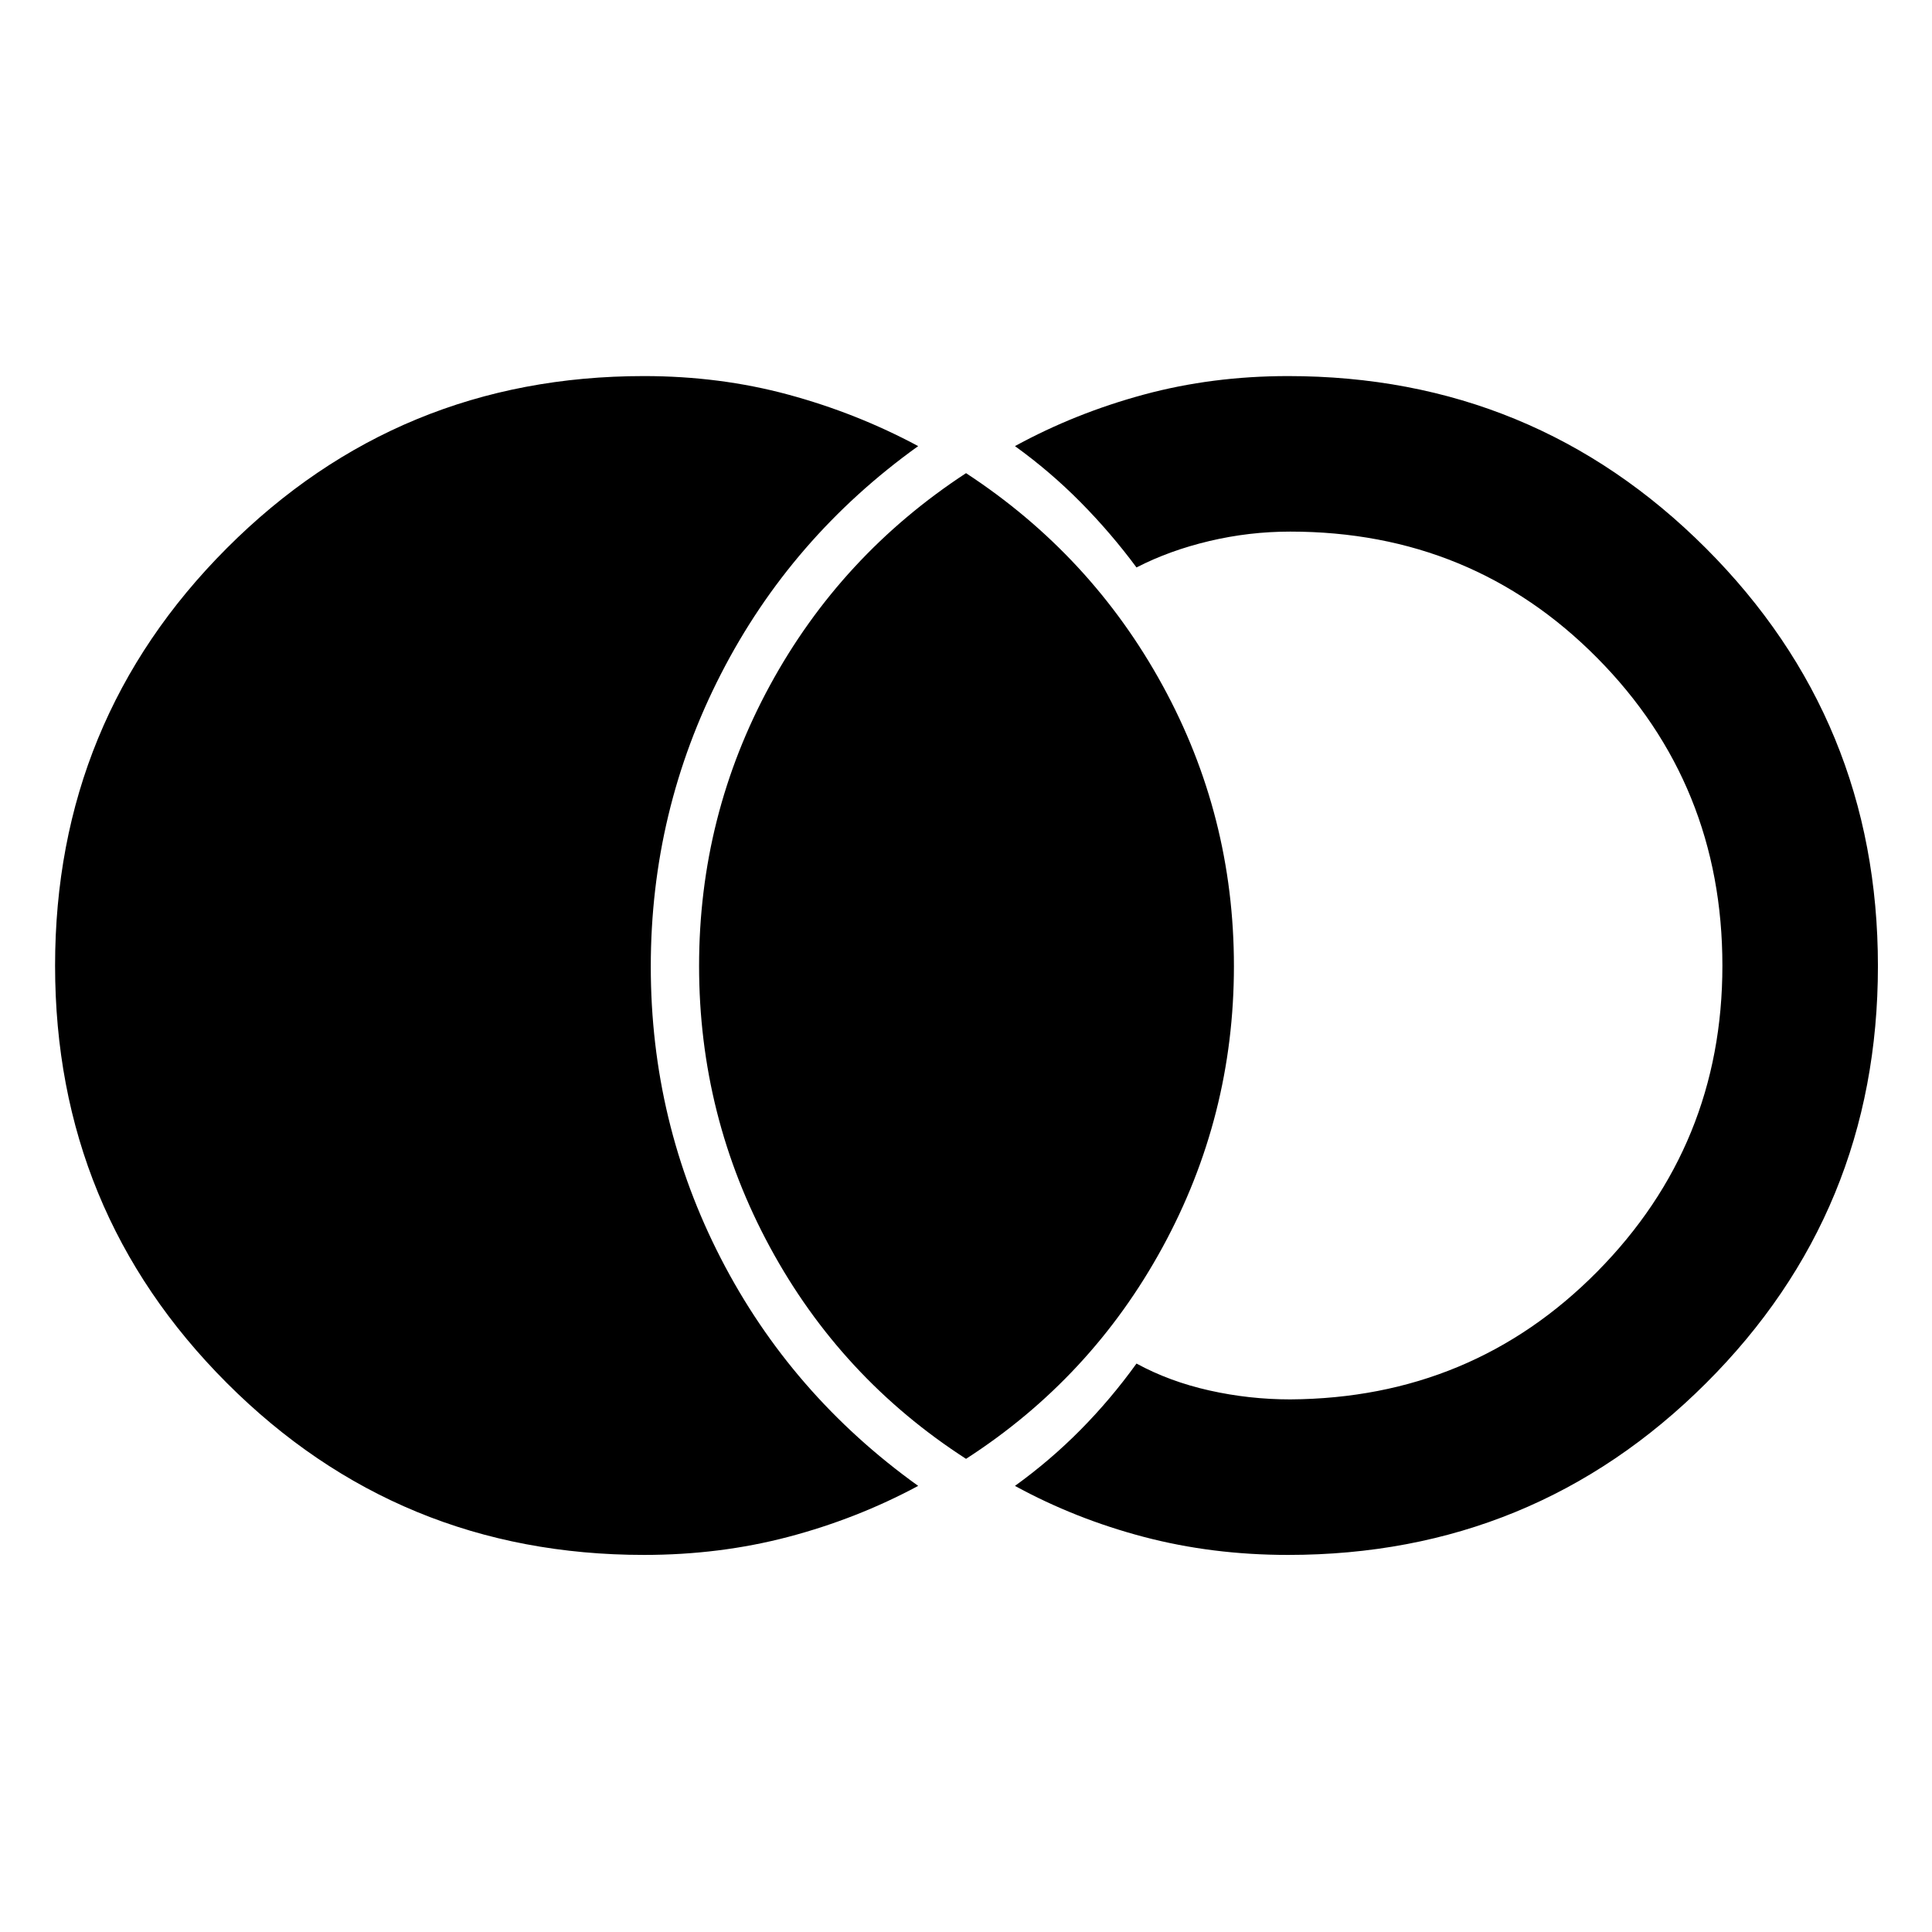 <svg xmlns="http://www.w3.org/2000/svg" height="48" viewBox="0 -960 960 960" width="48"><path d="M320-187.37q-121.91 0-207.27-85.41-85.36-85.41-85.36-207.39 0-121.98 85.36-207.47T320-773.13q37.68 0 71.71 9.22 34.03 9.21 64.53 25.58-63.2 45.34-98.04 113.29-34.83 67.95-34.83 145.32 0 77.37 34.83 145.04 34.84 67.67 98.04 113.01-30.5 16.37-64.53 25.33-34.03 8.97-71.71 8.97Zm320 0q-37.68 0-71.71-8.97-34.03-8.96-63.96-25.33 17.54-12.65 32.58-27.86 15.05-15.21 27.81-32.93 16.41 8.94 36.2 13.37 19.8 4.44 40.21 4.44 90.36-.57 152.54-63.49 62.18-62.92 62.18-152.01 0-90.09-62.18-152.89-62.18-62.81-152.54-62.81-20.41 0-40.21 4.69-19.79 4.68-36.2 13.12-12.76-17.22-27.81-32.43-15.04-15.21-32.58-27.86 29.93-16.37 63.96-25.58 34.03-9.22 71.71-9.22 122.12 0 207.62 85.51 85.51 85.52 85.51 207.65 0 122.12-85.51 207.36-85.5 85.24-207.62 85.24Zm-159.98-47.74q-62.2-40.13-97.43-105.18-35.22-65.05-35.22-139.74 0-74.69 35.22-139.43 35.23-64.74 97.43-105.43 62.2 40.69 97.65 105.46 35.46 64.77 35.46 139.46 0 74.69-35.46 139.71-35.45 65.02-97.65 105.15Z"/></svg>